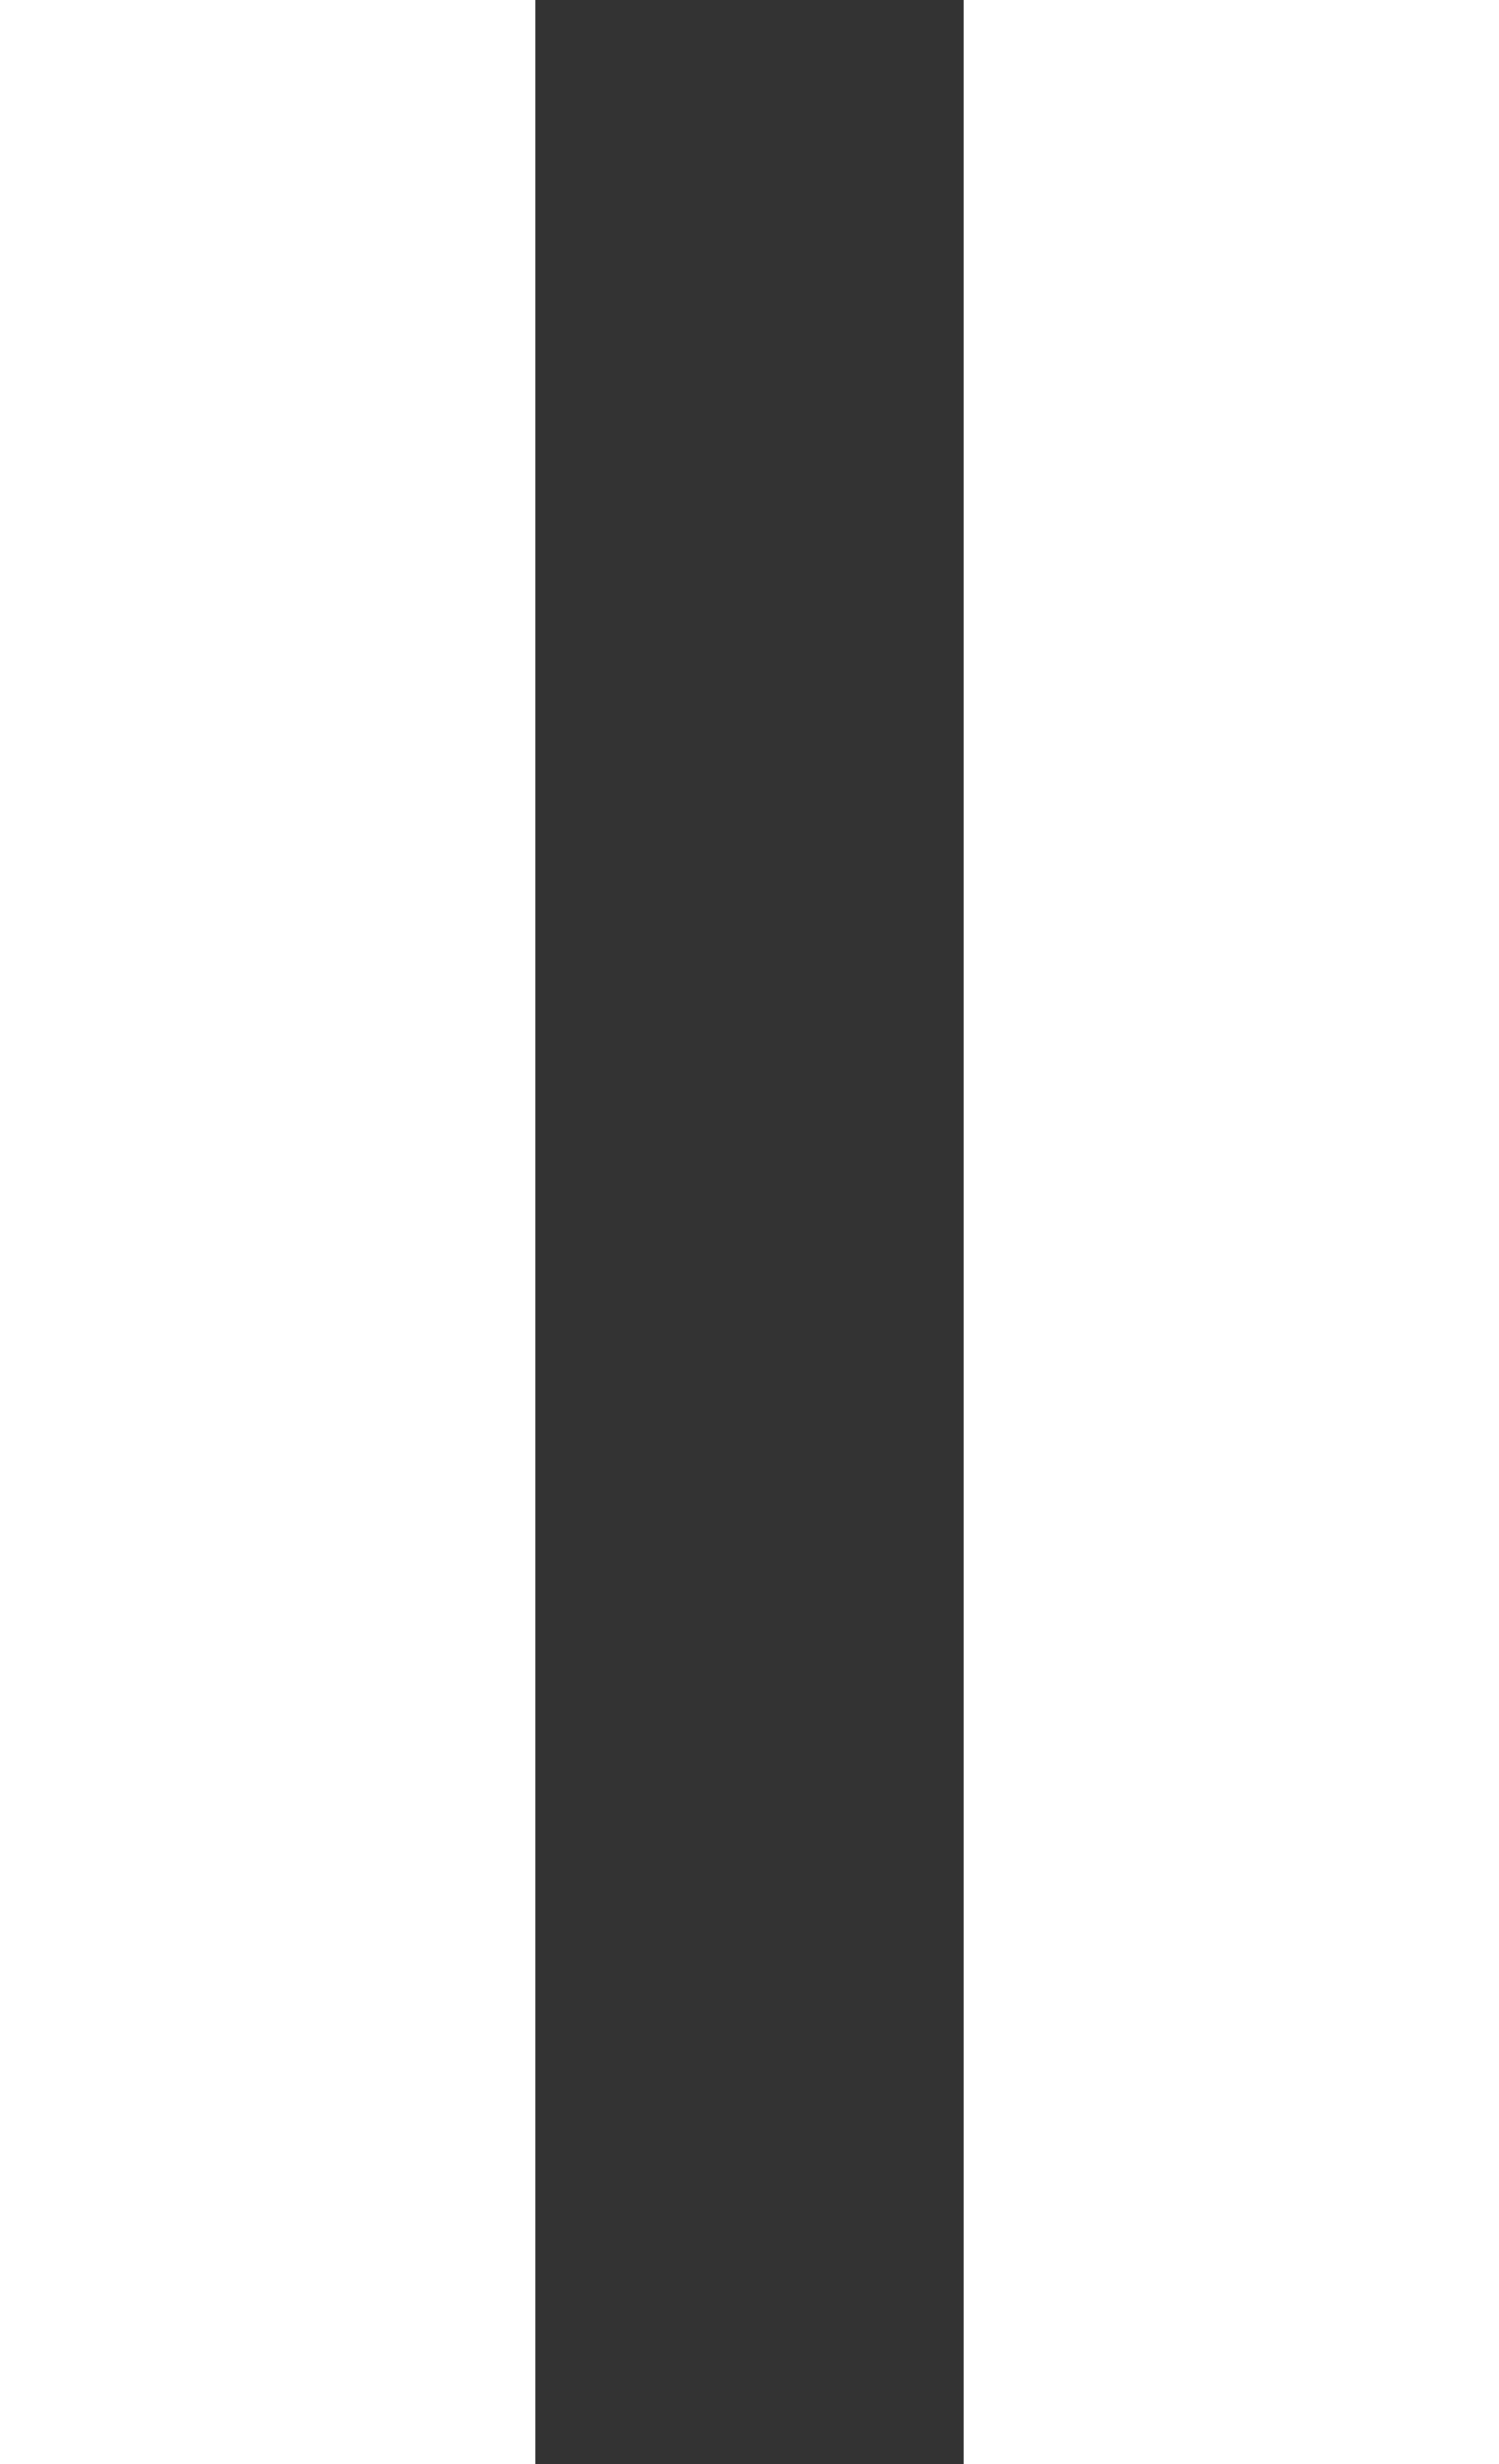 <svg width="14" height="23" viewBox="0 0 14 23" fill="none" xmlns="http://www.w3.org/2000/svg">
<rect x="0" y="0" width="14" height="23" fill="#333333" stroke="none"/>
<rect width="5" height="23" fill="white"/>
<rect x="9" width="5" height="23" fill="white"/>
</svg>

